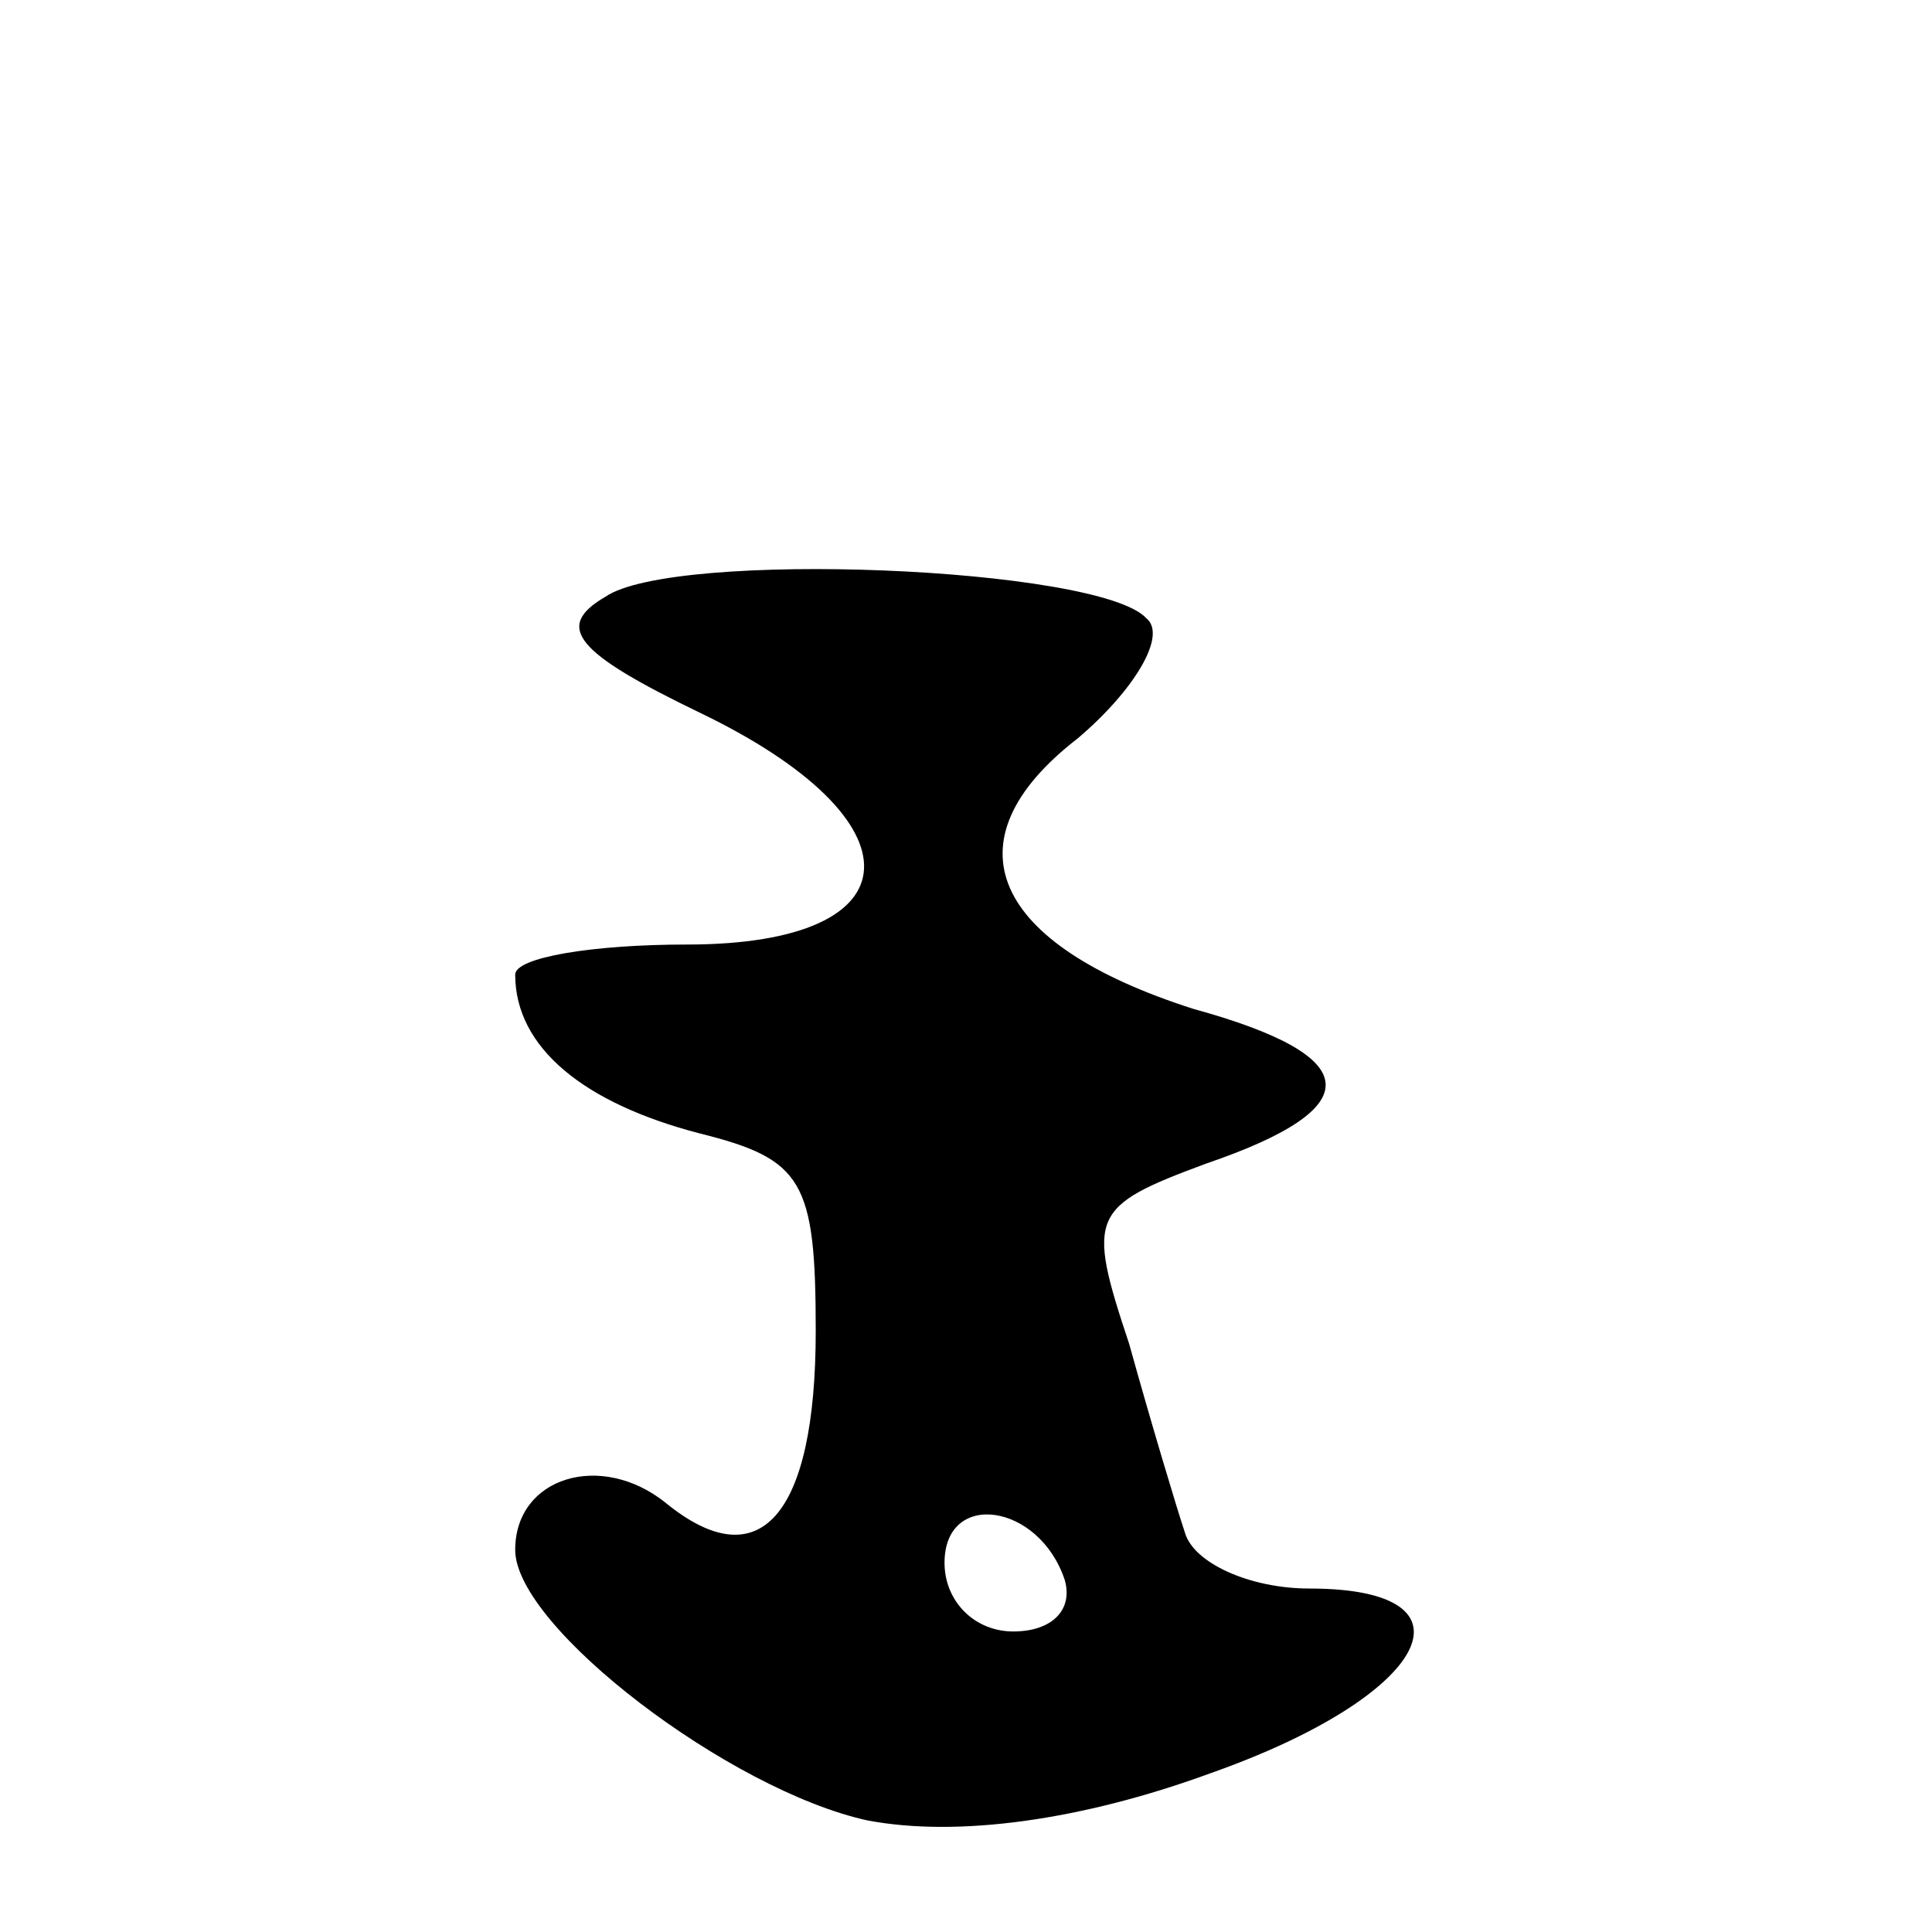 <svg version="1.0" xmlns="http://www.w3.org/2000/svg"
 width="45pt" height="45pt" viewBox="0 0 45 45"
 preserveAspectRatio="xMidYMid meet">
<g transform="translate(0,45) scale(0.1,-0.1)"
fill="#000000" stroke="none">
<path d="M141 311 c-12 -7 -7 -13 22 -27 52 -25 51 -54 -3 -54 -22 0 -40 -3
-40 -7 0 -17 16 -30 43 -37 24 -6 27 -11 27 -46 0 -43 -13 -58 -35 -40 -15 12
-35 6 -35 -11 0 -18 50 -56 82 -63 21 -4 50 0 80 11 51 18 64 43 23 43 -14 0
-27 6 -29 13 -2 6 -8 26 -13 44 -10 30 -9 32 18 42 38 13 37 25 -3 36 -47 15
-58 39 -27 63 13 11 21 24 16 28 -11 12 -110 16 -126 5z m107 -229 c2 -7 -3
-12 -12 -12 -9 0 -16 7 -16 16 0 17 22 14 28 -4z"/>
</g>
</svg>
